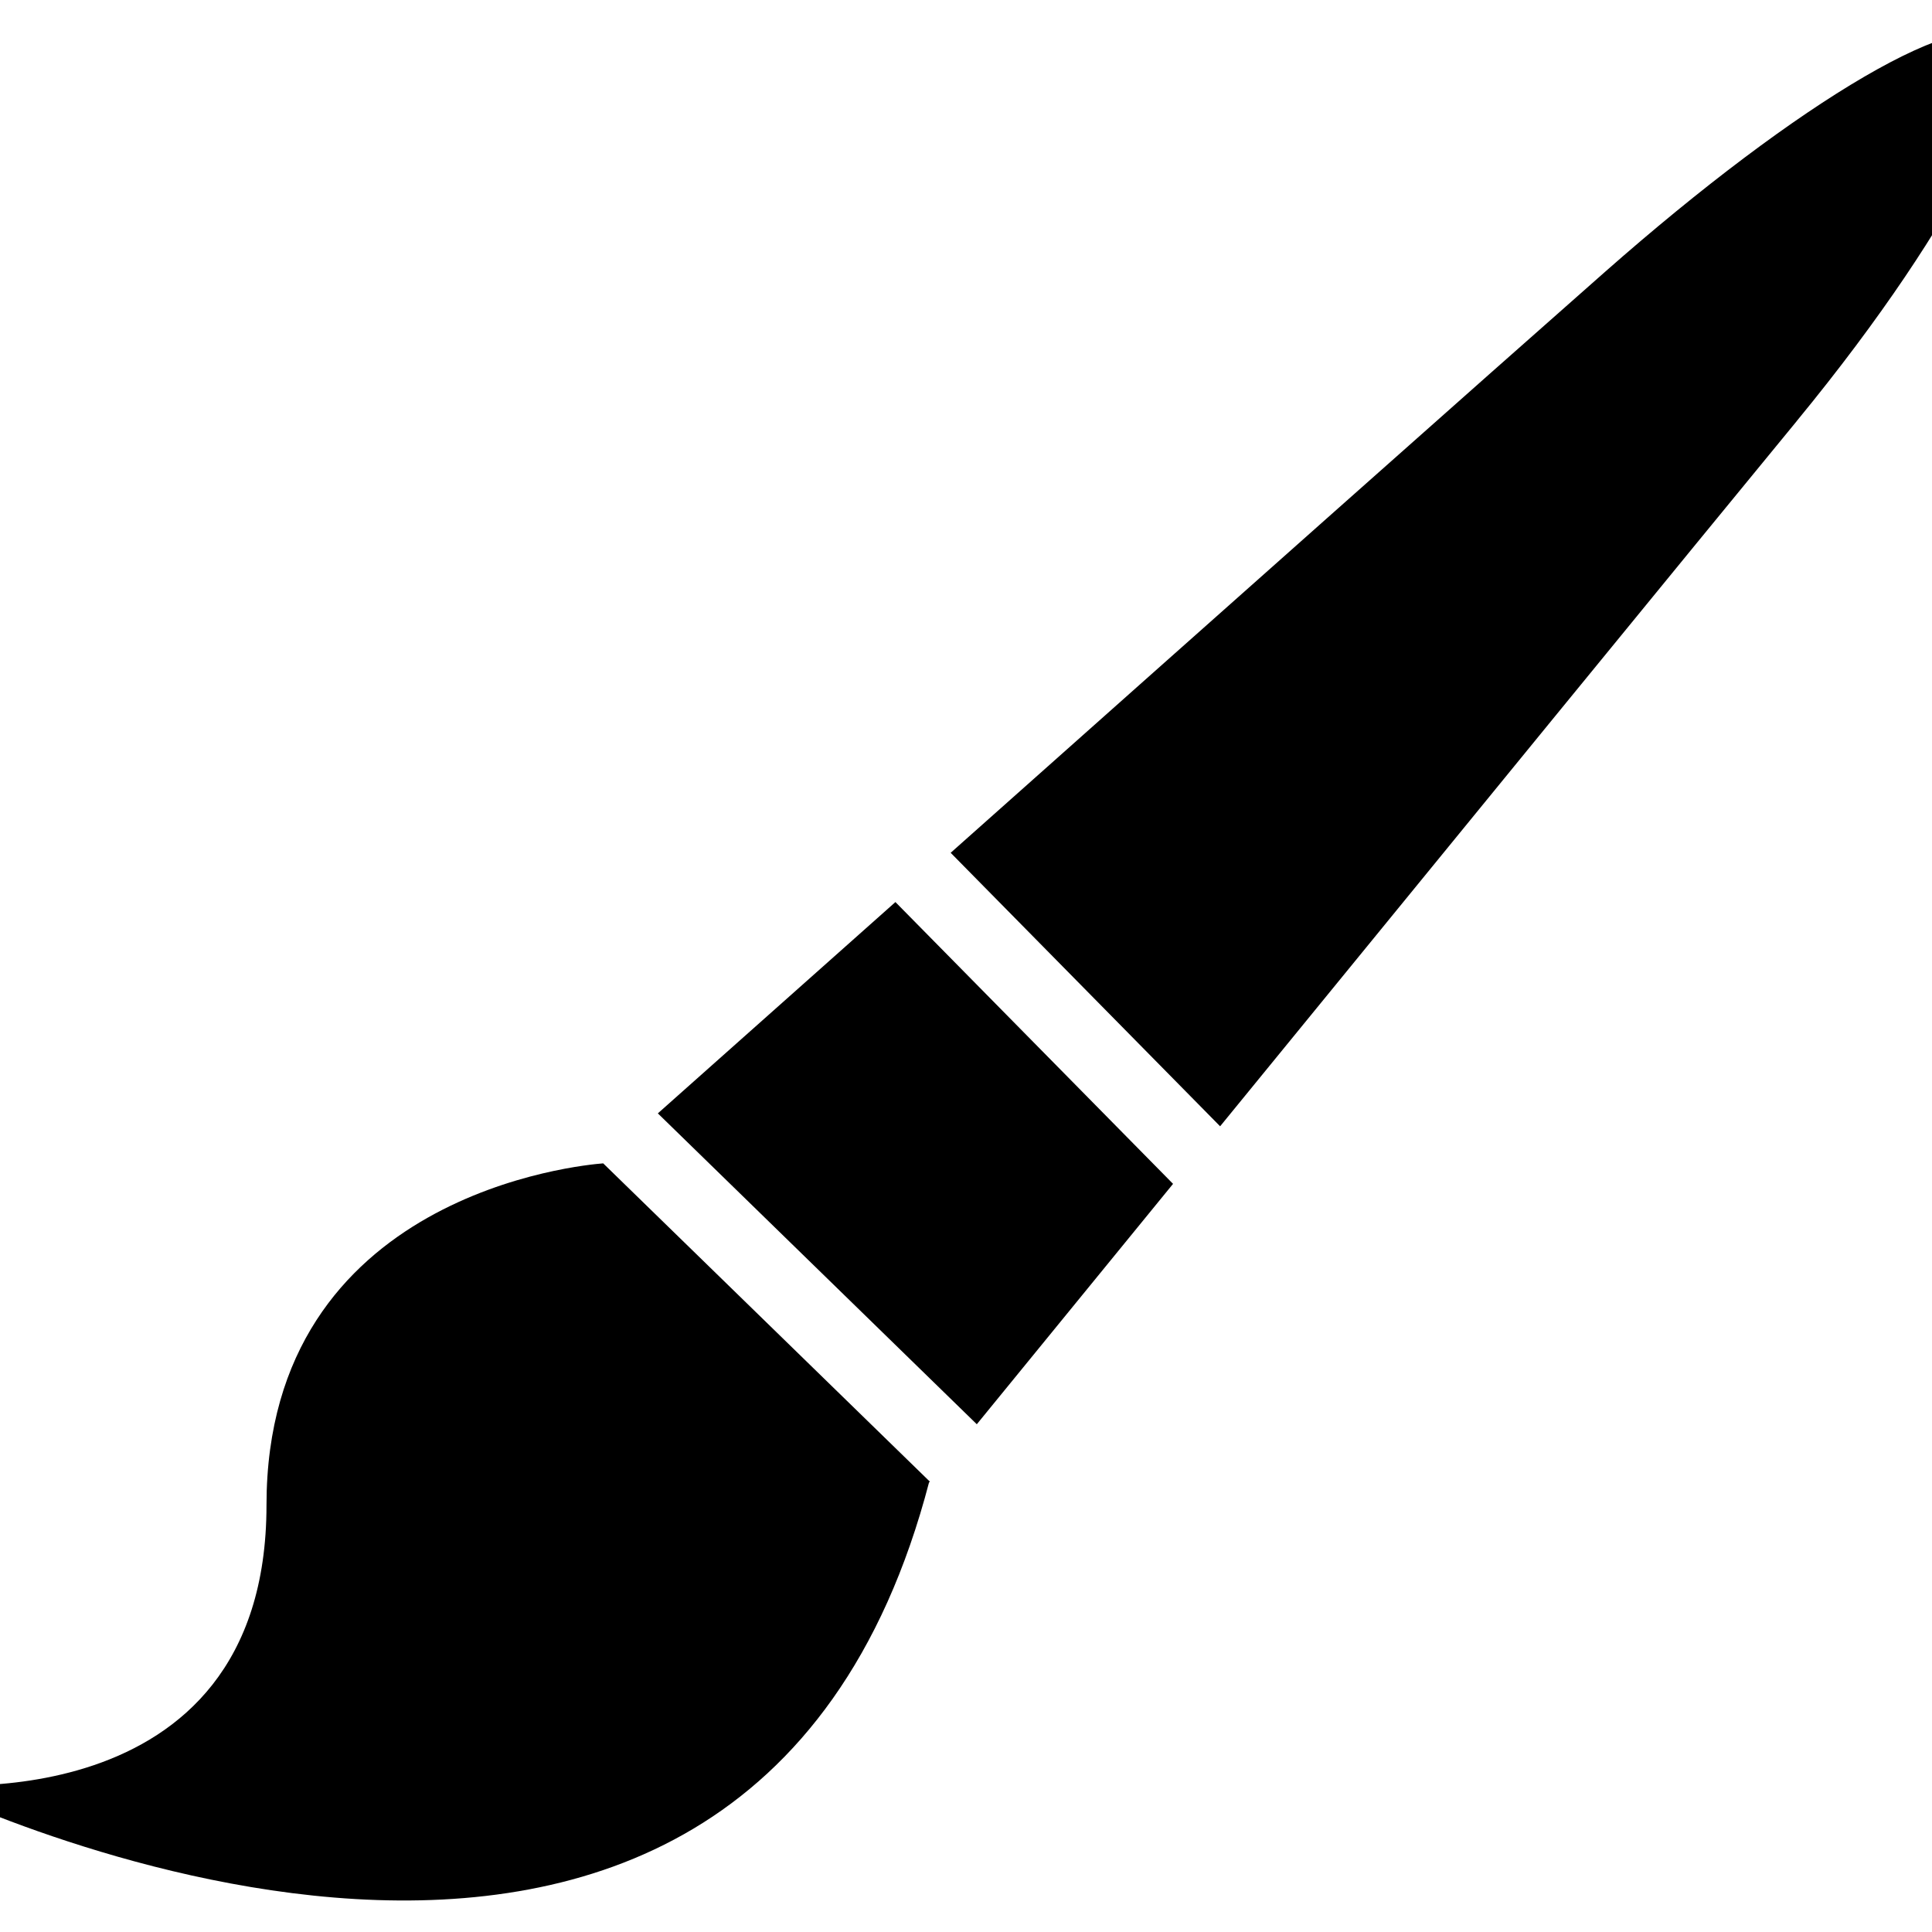 <!-- Generated by IcoMoon.io -->
<svg version="1.1" xmlns="http://www.w3.org/2000/svg" width="32" height="32" viewBox="0 0 32 32">
<title>brush</title>
<path d="M29.762 6.972c-1.614 1.962-6.038 7.378-9.553 11.683l-4.463-4.53c4.036-3.592 9.032-8.032 10.838-9.622 3.212-2.831 6.029-4.515 6.641-3.827 0.383 0.381-0.635 2.854-3.463 6.295zM19.429 19.609c-1.361 1.666-2.533 3.101-3.25 3.981l-5.283-5.149c0.856-0.762 2.282-2.031 3.935-3.5l4.598 4.667zM15.391 24.555v-0.014c-3.067 11.767-16.695 5.002-16.695 5.002s5.718 0.721 5.718-4.613c0-5.17 5.255-5.637 5.577-5.661l5.411 5.272c0 0.001-0.011 0.013-0.011 0.013z"></path>
</svg>
